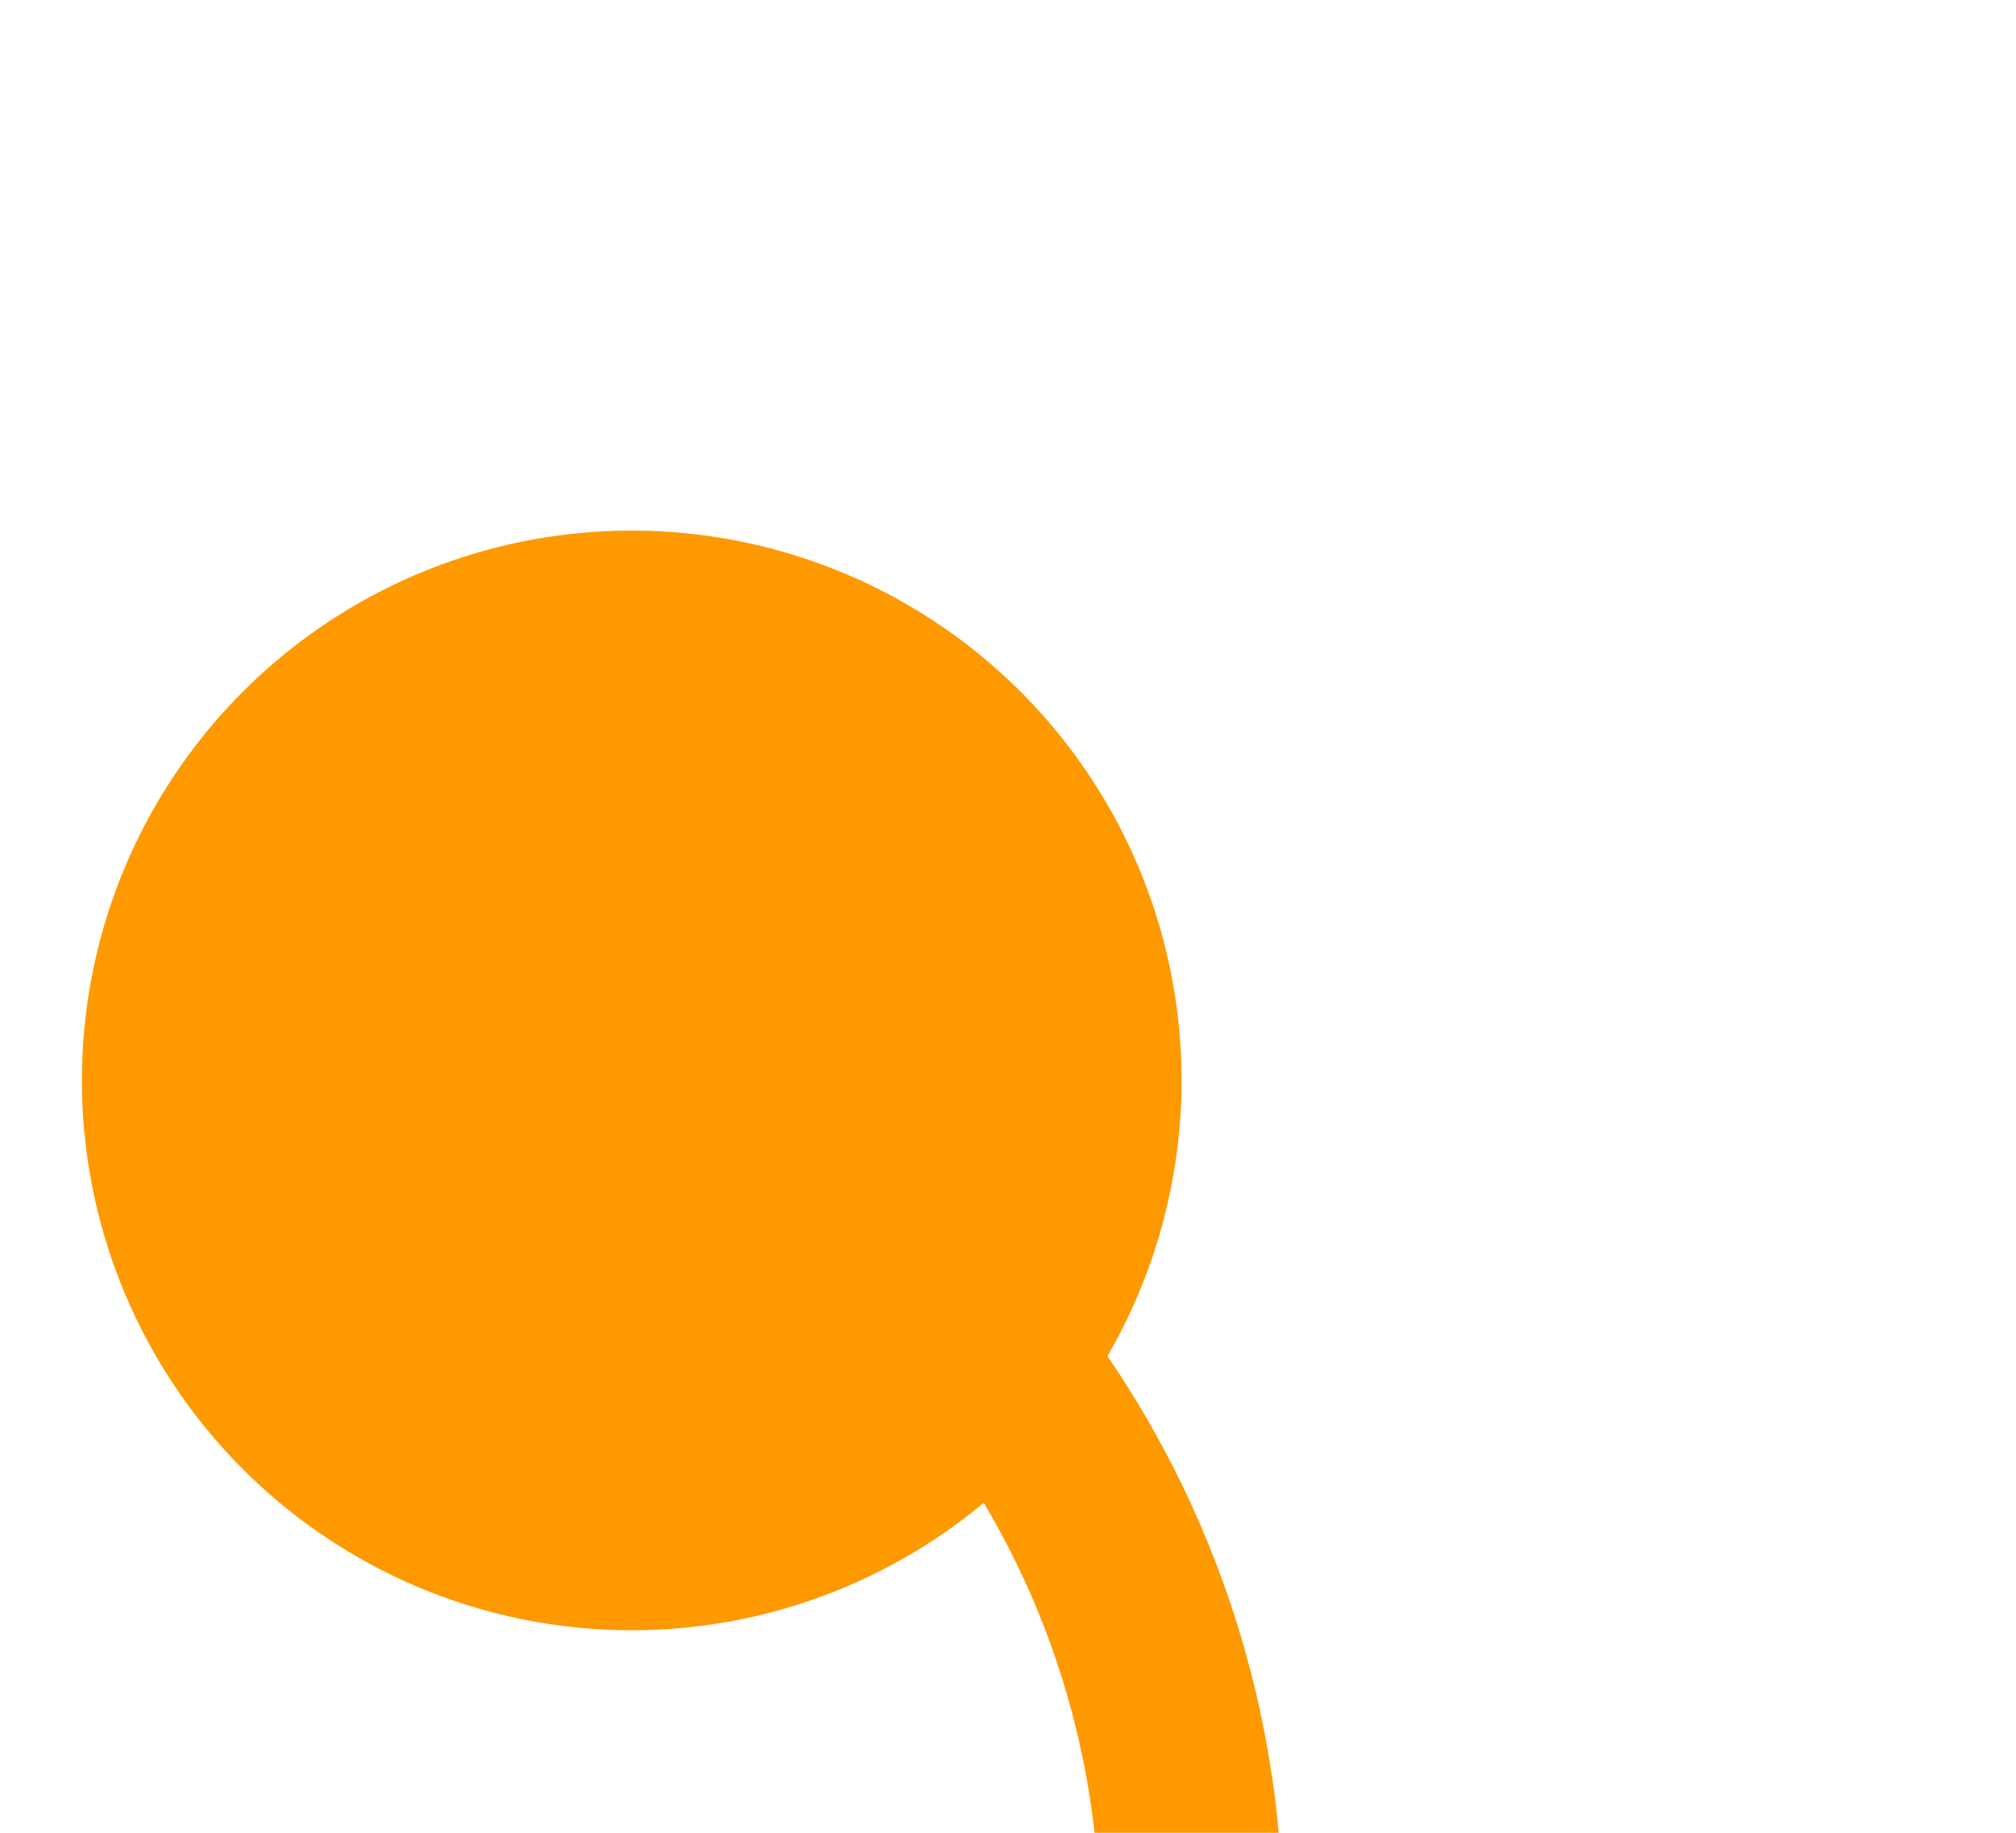 ﻿<?xml version="1.0" encoding="utf-8"?>
<svg version="1.1" xmlns:xlink="http://www.w3.org/1999/xlink" width="11px" height="10px" preserveAspectRatio="xMinYMid meet" viewBox="552 1024  11 8" xmlns="http://www.w3.org/2000/svg">
  <path d="M 553.5 1028.5  A 5 5 0 0 1 558.5 1033.5 L 558.5 1082  " stroke-width="1" stroke="#ff9900" fill="none" />
  <path d="M 555.447 1025.895  A 3 3 0 0 0 552.447 1028.895 A 3 3 0 0 0 555.447 1031.895 A 3 3 0 0 0 558.447 1028.895 A 3 3 0 0 0 555.447 1025.895 Z M 552.2 1081  L 558.5 1087  L 564.8 1081  L 552.2 1081  Z " fill-rule="nonzero" fill="#ff9900" stroke="none" />
</svg>